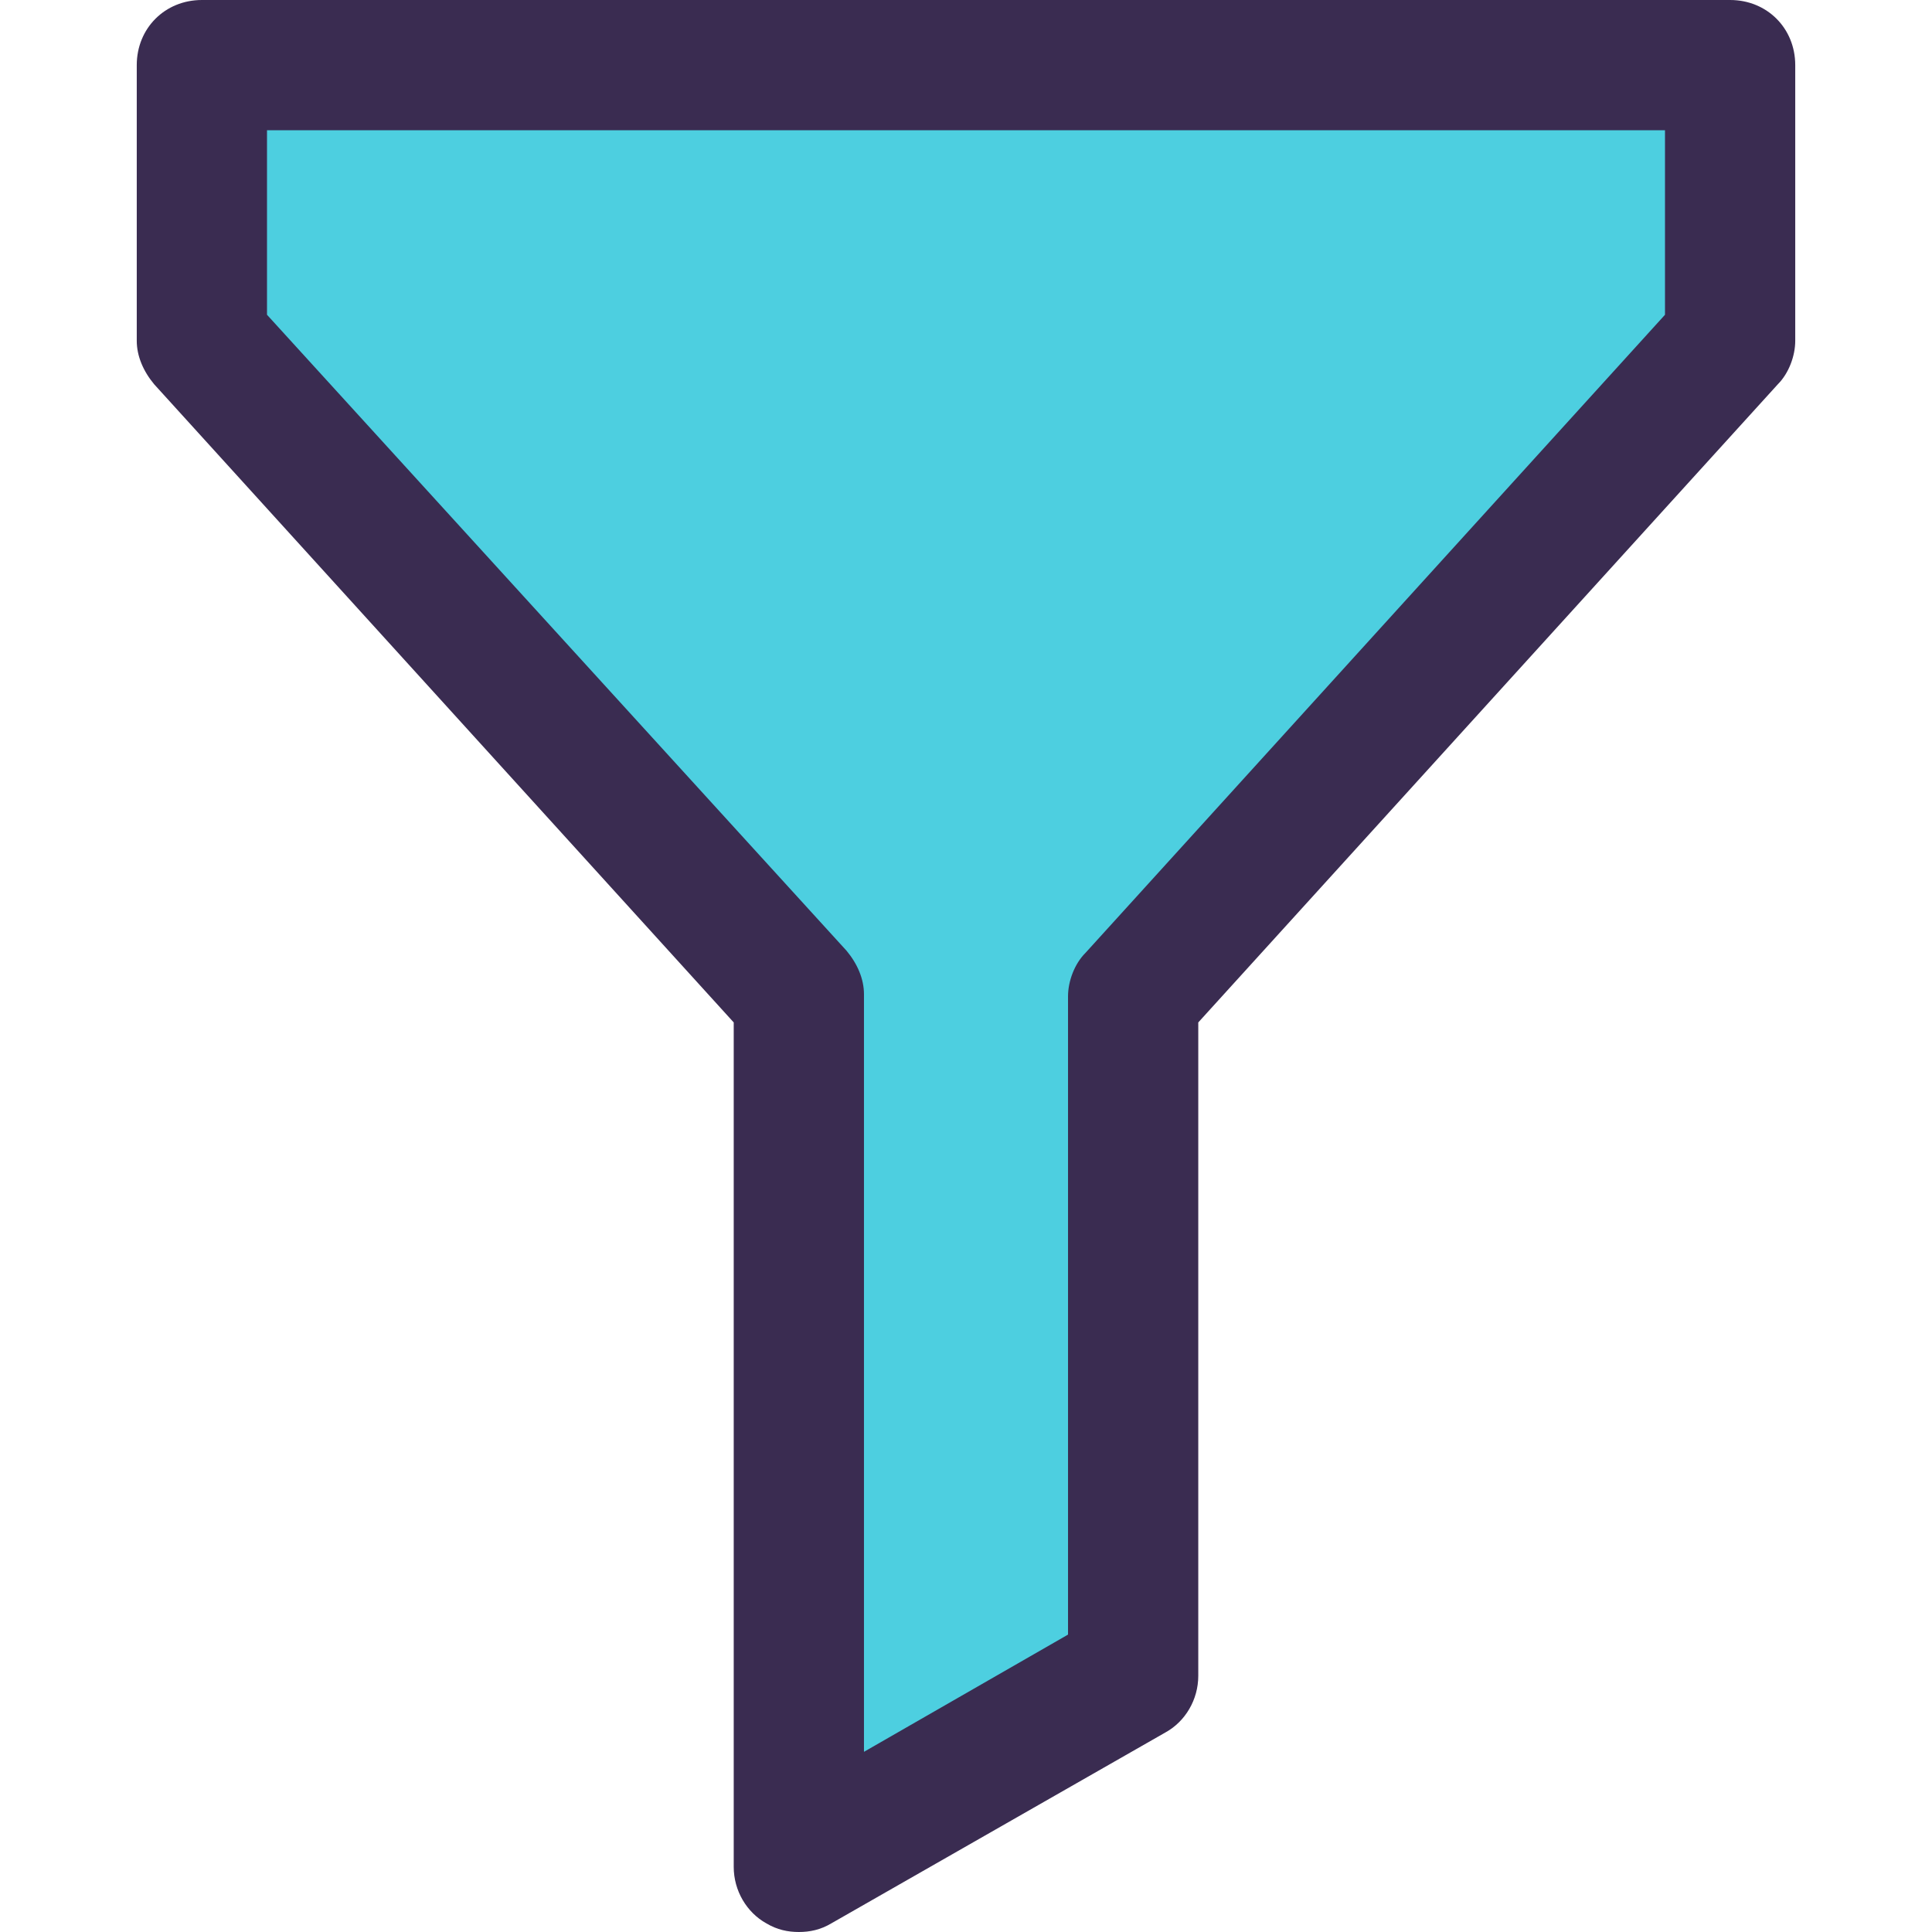<?xml version="1.0" encoding="iso-8859-1"?>
<!-- Generator: Adobe Illustrator 19.0.0, SVG Export Plug-In . SVG Version: 6.00 Build 0)  -->
<svg version="1.1" id="Capa_1" xmlns="http://www.w3.org/2000/svg" x="0px" y="0px"
     viewBox="0 0 464.98 464.98" style="enable-background:new 0 0 464.98 464.98;" xml:space="preserve">
<polygon style="fill:#4DCFE0;" points="416.392,15.673 416.392,82.024 272.718,239.804 272.718,403.331 192.261,449.306 
	192.261,239.804 48.588,82.024 48.588,15.673 "/>
<path style="fill:#3A2C51;" d="M192.261,464.98c-2.612,0-5.224-0.522-7.837-2.09c-4.702-2.612-7.837-7.837-7.837-13.584V246.073
	L37.094,92.473c-2.612-3.135-4.18-6.792-4.18-10.449V15.673C32.914,6.792,39.706,0,48.588,0h367.804
	c8.882,0,15.673,6.792,15.673,15.673v66.351c0,3.657-1.567,7.837-4.18,10.449l-139.494,153.6v157.257
	c0,5.747-3.135,10.971-7.837,13.584l-80.457,45.976C197.486,464.457,194.873,464.98,192.261,464.98z M64.261,75.755l139.494,153.078
	c2.612,3.135,4.18,6.792,4.18,10.449v182.335l49.11-28.212v-153.6c0-3.657,1.567-7.837,4.18-10.449l139.494-153.6V31.347H64.261
	V75.755z"/>
<g>
</g>
<g>
</g>
<g>
</g>
<g>
</g>
<g>
</g>
<g>
</g>
<g>
</g>
<g>
</g>
<g>
</g>
<g>
</g>
<g>
</g>
<g>
</g>
<g>
</g>
<g>
</g>
<g>
</g>
</svg>

